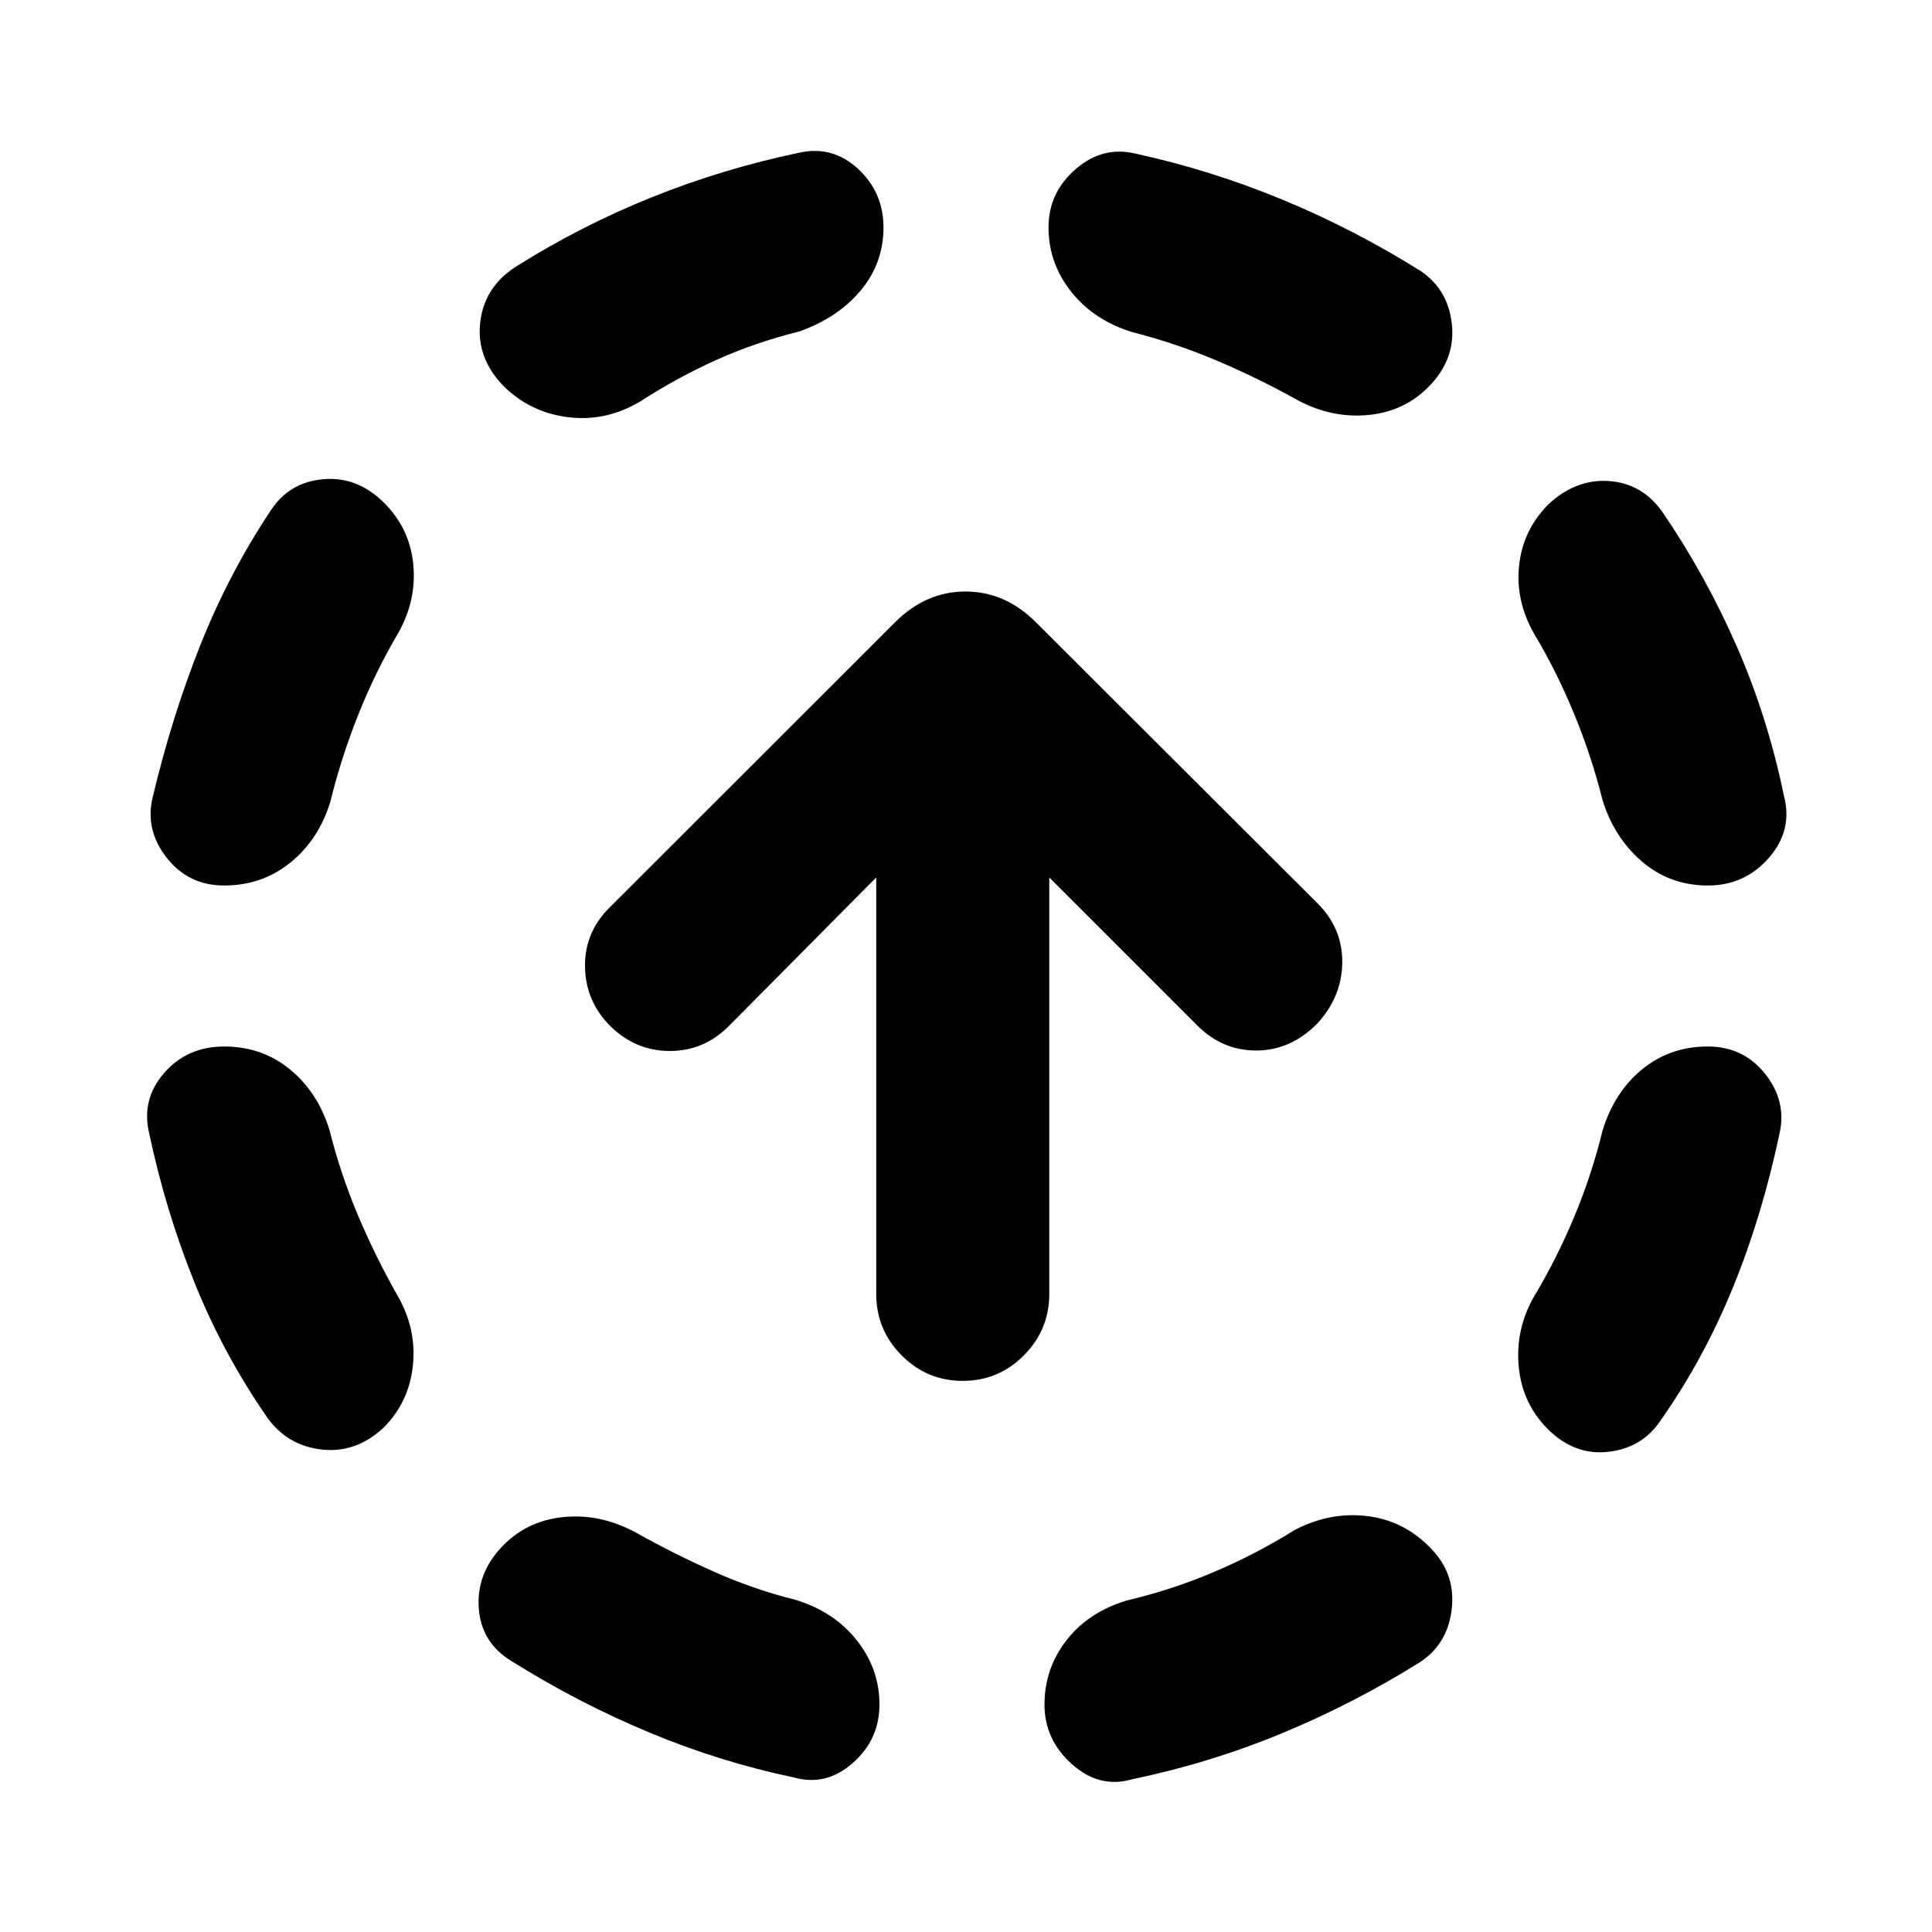 <svg xmlns="http://www.w3.org/2000/svg" height="24" viewBox="0 -960 960 960" width="24"><path d="M163.69-398.62q5.39 21.62 14.12 42.35t19.81 40.19q9.46 16.54 7.53 34.7-1.92 18.15-14.61 30.84-13.69 12.69-30.65 10.81-16.97-1.89-27.04-15.81-22-31.77-36.31-67.42-14.31-35.66-22.31-73.43-4.23-17.15 7.27-30.38T111.39-440q18.76 0 32.61 11.31 13.85 11.3 19.69 30.07ZM198-645.69q-11.46 19.46-20 40.88-8.54 21.43-13.92 43.43-5.85 18.77-19.89 30.07Q130.15-520 111.39-520q-17.77 0-28.58-13.81-10.81-13.8-6.96-29.96 9.61-40.38 23.81-75.96 14.19-35.58 34.96-66.73 9.07-13.92 26.03-15.42 16.97-1.5 30.27 11.8 12.7 12.7 14.43 30.46 1.73 17.77-7.35 33.93Zm117.69 447.07q19.85 11.08 39.58 19.81 19.73 8.73 39.96 13.73 19.16 5.85 30.46 20.08Q437-130.77 437-113q0 17.38-13.31 29.08-13.3 11.69-29.46 7.07-36.38-7.61-71.65-22.31-35.27-14.69-68.43-35.46-14.92-9.07-16.23-26.03-1.3-16.97 11-30.27 12.31-13.31 30.77-15.23 18.46-1.93 36 7.53Zm81.54-596.69q-21.77 5.39-41.19 14.12-19.43 8.73-38.12 20.81-17.15 10.07-35.92 7.65-18.77-2.42-32.08-15.73-13.3-13.92-11.3-31.39 2-17.46 17.53-27.53 32.39-20.39 67.66-34.58 35.27-14.19 73.42-22.19 16.54-3.62 29.15 8.07Q439-864.38 439-847q0 17.77-11.31 31.31-11.3 13.54-30.46 20.38Zm245.85 595.69q17.15-9.07 35.42-7.15 18.27 1.92 31.58 15.23 13.3 12.92 11.3 30.89-2 17.96-16.53 27.03-32.77 20.39-68.35 35.08-35.58 14.69-74.12 22.69-16.15 4.62-29.76-7.57Q519-95.62 519-113q0-17.77 10.81-31.81 10.8-14.04 29.96-19.88 22.77-5.39 43.69-14.31 20.93-8.92 39.62-20.62Zm-80.31-595.3q-19.16-5.85-30.46-20.08Q521-829.23 521-847q0-17.38 13.62-29.08 13.61-11.69 30.15-7.46 36.77 8 72.34 22.7 35.58 14.69 68.74 35.46 13.53 9.07 15.53 26.03 2 16.97-10.3 30.27-12.31 13.31-30.58 15.23-18.27 1.93-35.42-7.15-19.85-11.08-40.46-19.81-20.62-8.73-41.85-14.11Zm233.54 396.69q5.84-19.16 19.69-30.46Q829.85-440 848.61-440q17.77 0 28.58 13.73 10.81 13.73 6.96 29.88-8.61 40.77-23.11 76.24-14.5 35.46-35.66 65.61-9.07 13.92-26.03 15.92-16.97 2-30.27-11.3-12.7-12.7-14.43-30.96-1.73-18.27 7.35-34.43 11.46-19.07 20.19-40 8.73-20.92 14.12-42.92Zm-33.93-246.69q-9.46-16.54-7.53-34.2 1.92-17.65 14.61-30.34 13.69-12.69 30.15-11.5 16.47 1.19 26.54 15.5 21.62 31.77 36.93 66.85 15.3 35.07 23.3 73.84 4.62 17.16-7.38 30.96Q867-520 848.61-520q-18.76 0-32.61-11.81-13.85-11.8-19.69-30.57-5.39-21.62-14.12-42.85t-19.81-39.69Zm-284 371.07q-17.76 0-30.38-12.69-12.61-12.68-12.61-30.56V-524l-73.31 73.92q-12.31 12.31-29.25 12.31-16.93 0-29.5-12.31-12.33-12.31-12.64-29.38-.3-17.08 12-29.39l142.11-142q15.28-15.23 34.95-15.23 19.66 0 34.94 15.23l140.15 139.87q12.31 12.37 12.12 29.34-.19 16.96-12.5 30.33Q641.15-438 624.27-438q-16.88 0-29.19-12.31L521.38-524v206.9q0 17.88-12.61 30.57-12.62 12.68-30.39 12.68Z"/></svg>
